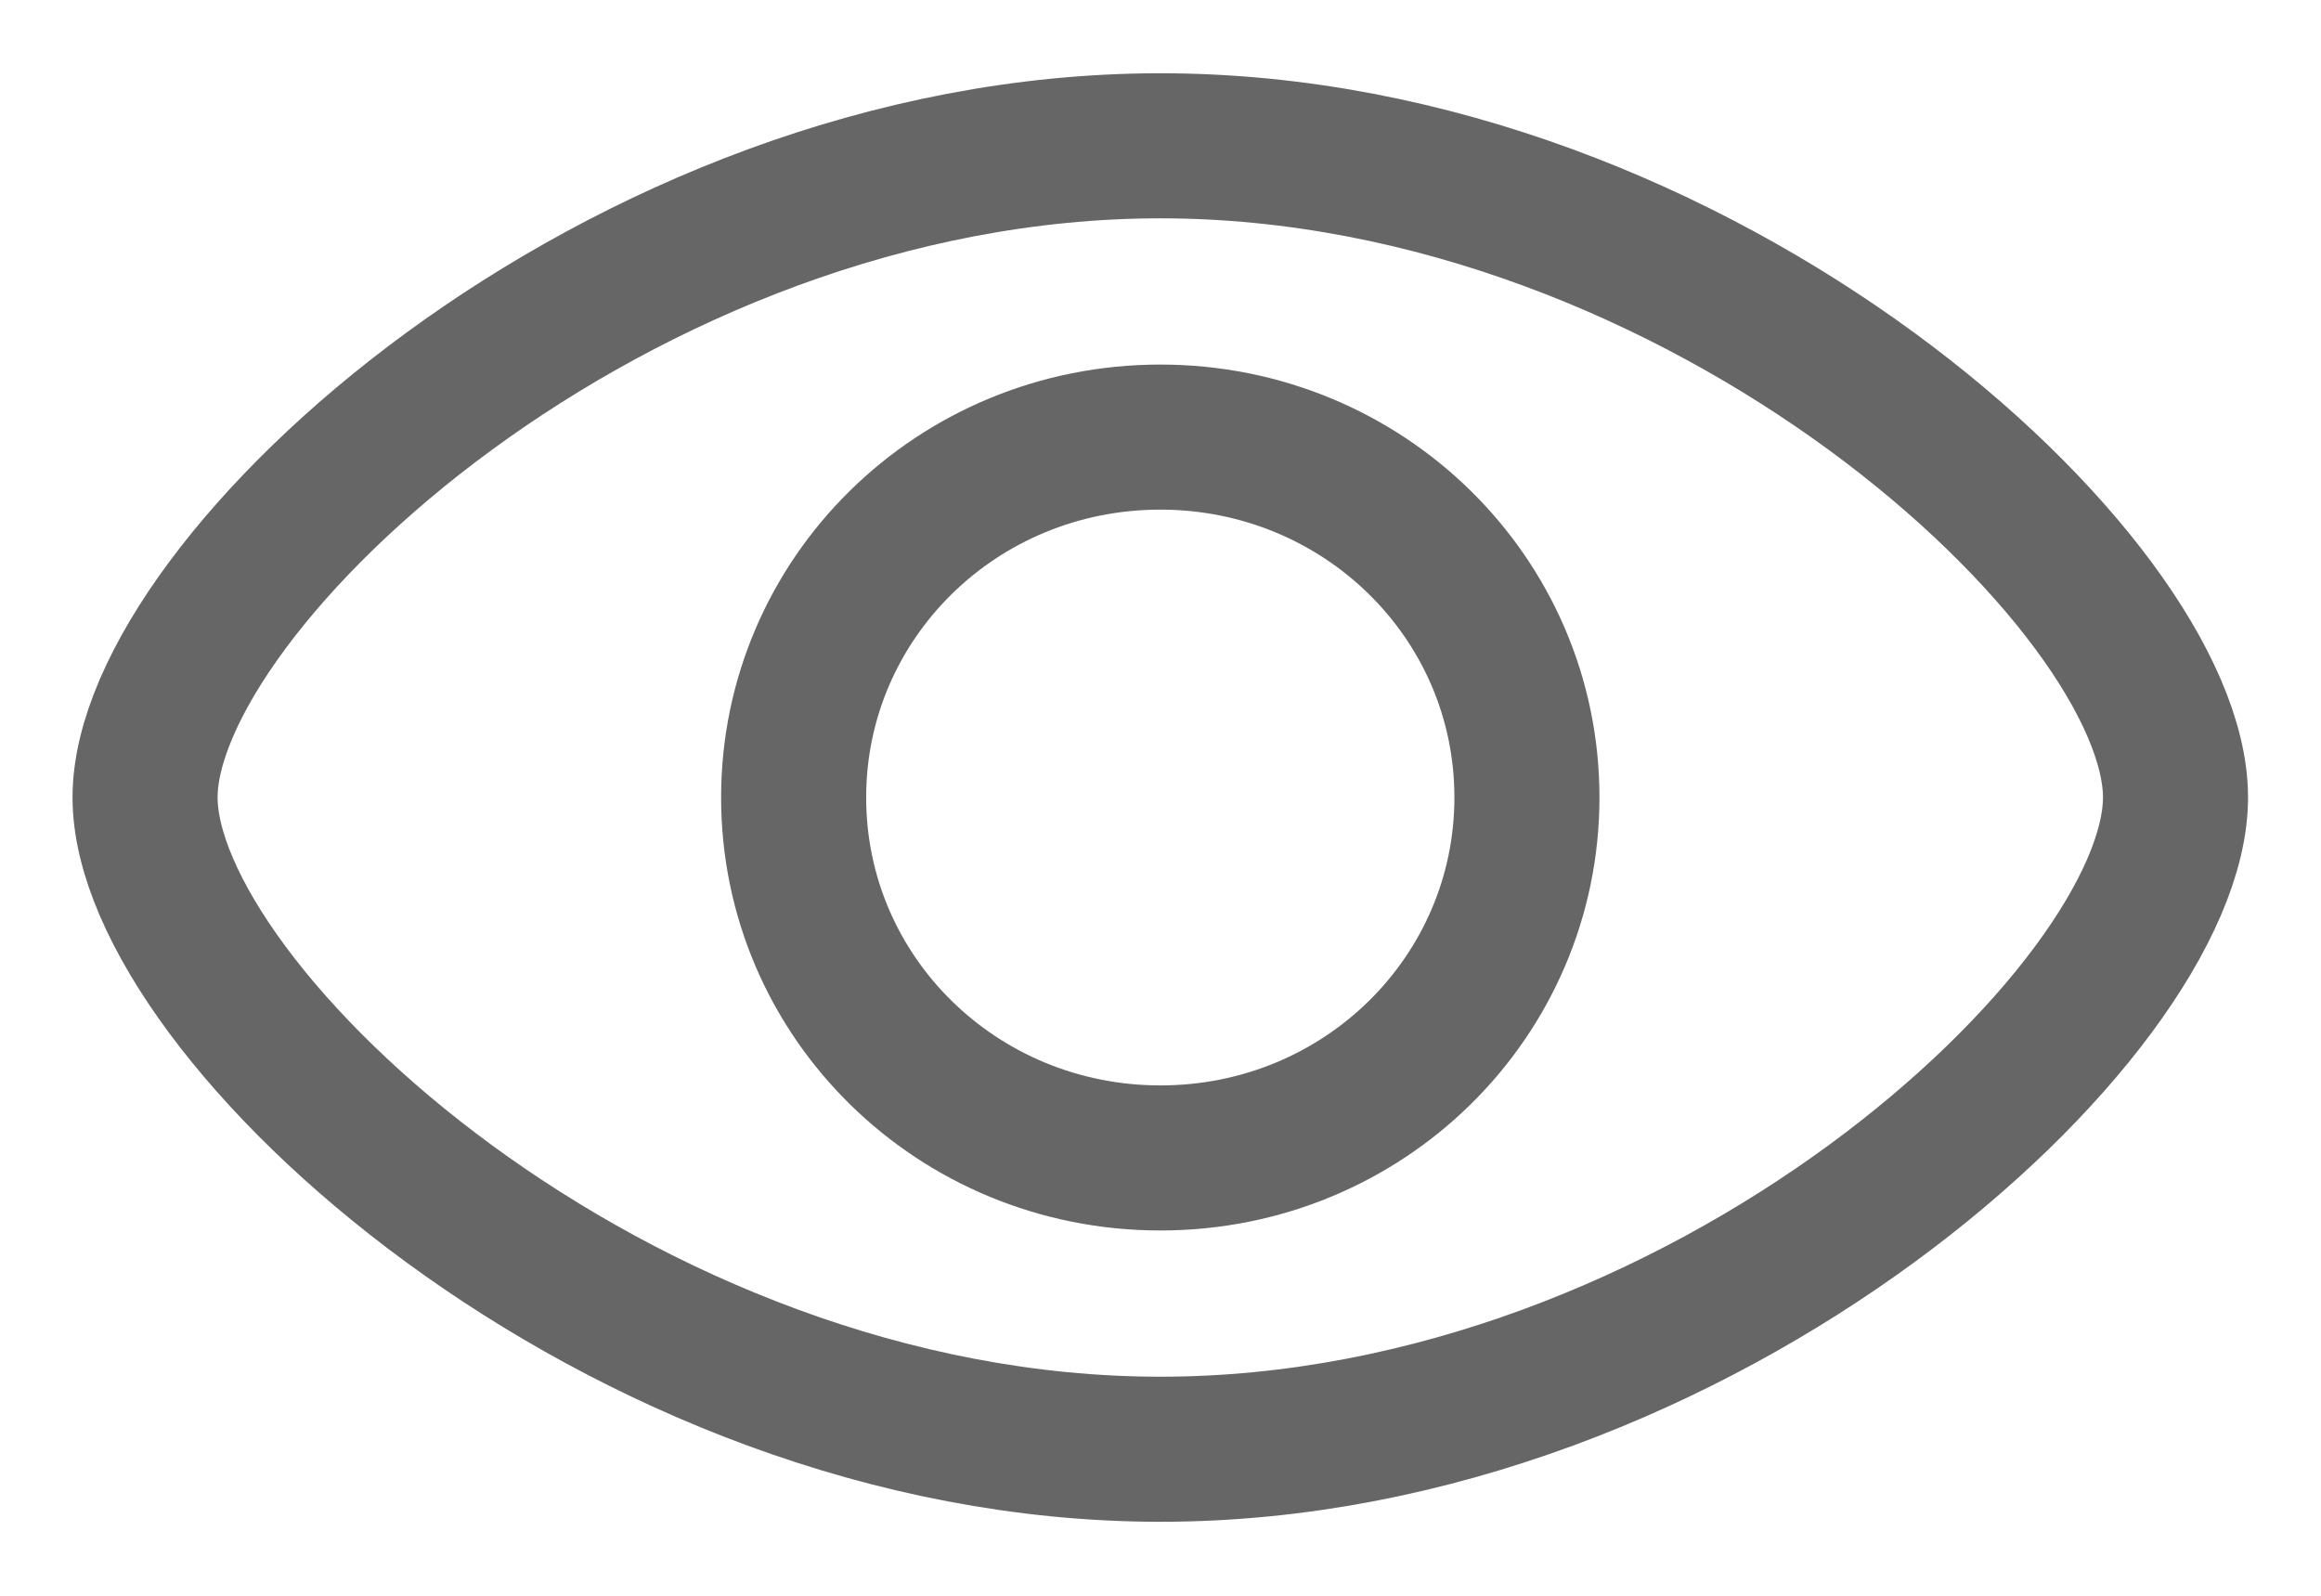 <?xml version="1.0" encoding="UTF-8"?>
<svg width="16px" height="11px" viewBox="0 0 16 11" version="1.1" xmlns="http://www.w3.org/2000/svg" xmlns:xlink="http://www.w3.org/1999/xlink">
    <!-- Generator: Sketch 47.1 (45422) - http://www.bohemiancoding.com/sketch -->
    <title>显示</title>
    <desc>Created with Sketch.</desc>
    <defs></defs>
    <g id="Page-1" stroke="none" stroke-width="1" fill="none" fill-rule="evenodd">
        <g id="搜索" transform="translate(-1016, -2463)" stroke="#666666" fill-rule="nonzero">
            <g id="拍照／扫描搜索" transform="translate(150, 2177)">
                <g id="在页面上" transform="translate(525, 72)">
                    <g id="part2" transform="translate(18, 213)">
                        <g id="显示" transform="translate(324, 2)">
                            <path d="M6.999,0.005 C3.255,0.005 0,3.021 0,4.497 C0,5.974 3.255,8.99 6.999,8.99 C10.742,8.99 13.997,5.974 13.997,4.497 C13.997,3.021 10.742,0.005 6.999,0.005 Z" id="Shape"></path>
                            <path d="M6.999,2.013 C5.593,2.013 4.471,3.127 4.471,4.497 C4.471,5.876 5.601,6.982 6.999,6.982 C8.405,6.982 9.526,5.868 9.526,4.497 C9.526,3.119 8.396,2.013 6.999,2.013 Z" id="Shape"></path>
                        </g>
                    </g>
                </g>
            </g>
        </g>
    </g>
</svg>